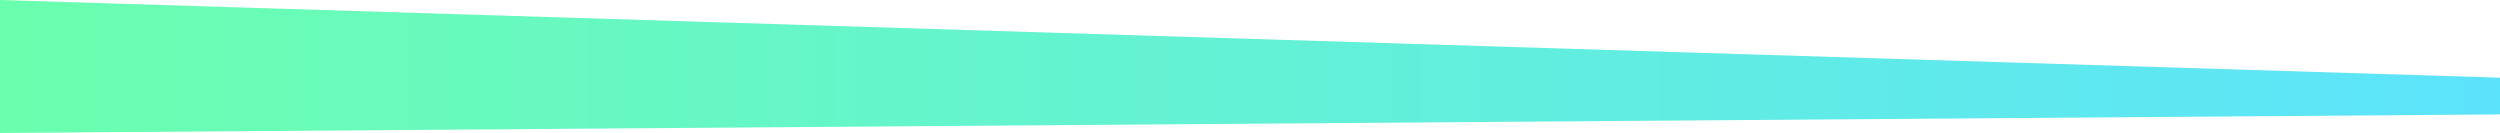 <svg width="94" height="5" viewBox="0 0 94 5" fill="none" preserveAspectRatio="none" xmlns="http://www.w3.org/2000/svg">
<path d="M0 0L94 2.921V4.302L0 5L0 0Z" fill="url(#paint0_linear_6523_33686)"/>
<defs>
<linearGradient id="paint0_linear_6523_33686" x1="0.296" y1="2.562" x2="94.296" y2="2.562" gradientUnits="userSpaceOnUse">
<stop stop-color="#6AFFAF"/>
<stop offset="1" stop-color="#5CE3FC"/>
</linearGradient>
</defs>
</svg>
